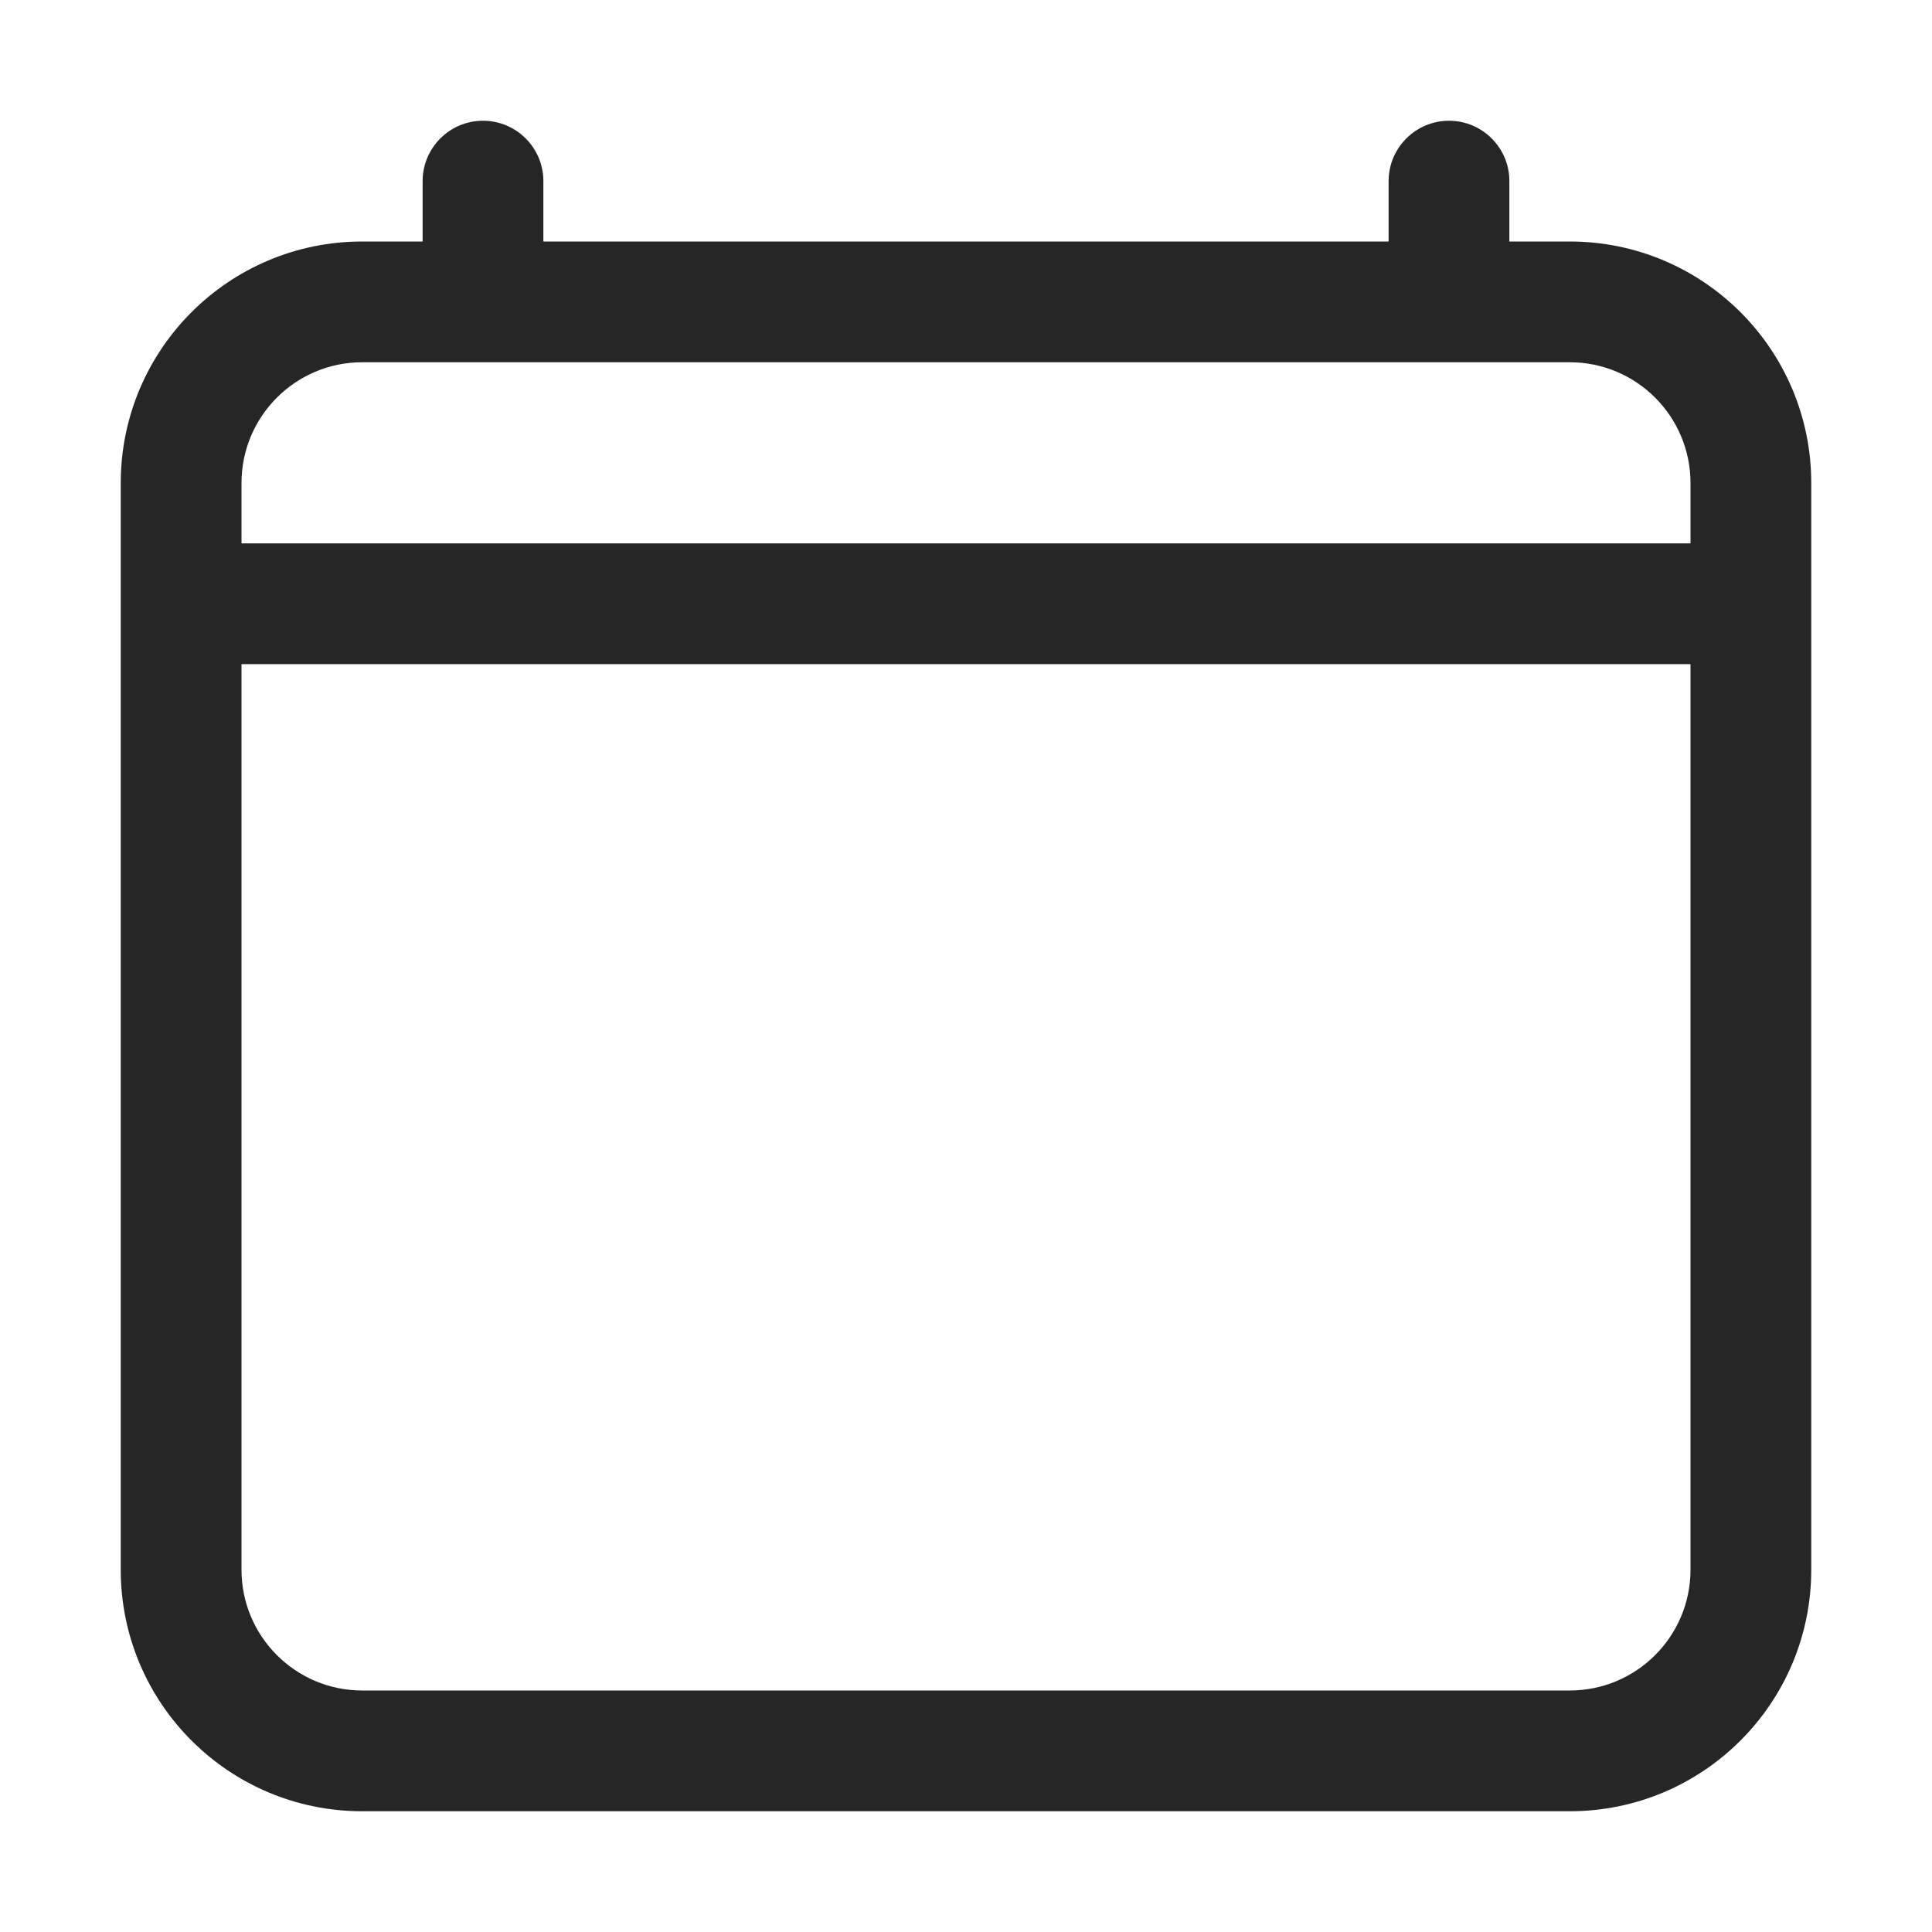 <svg width="24" height="24" viewBox="0 0 24 24" fill="none" xmlns="http://www.w3.org/2000/svg">
<path fill-rule="evenodd" clip-rule="evenodd" d="M6.75 2.25C6.75 1.836 6.414 1.5 6 1.5C5.586 1.5 5.25 1.836 5.25 2.25V3H4.5C2.843 3 1.5 4.343 1.5 6V7.5V19.5C1.5 21.157 2.843 22.5 4.5 22.5H19.5C21.157 22.5 22.5 21.157 22.5 19.5V7.5V6C22.5 4.343 21.157 3 19.5 3H18.75V2.25C18.75 1.836 18.414 1.5 18 1.5C17.586 1.5 17.25 1.836 17.25 2.25V3H6.75V2.25ZM21 6.75V6C21 5.172 20.328 4.5 19.5 4.5H18H6H4.5C3.672 4.5 3 5.172 3 6V6.75H21ZM3 8.25H21V19.5C21 20.328 20.328 21 19.5 21H4.5C3.672 21 3 20.328 3 19.5V8.25Z" fill="#262626"/>
</svg>
